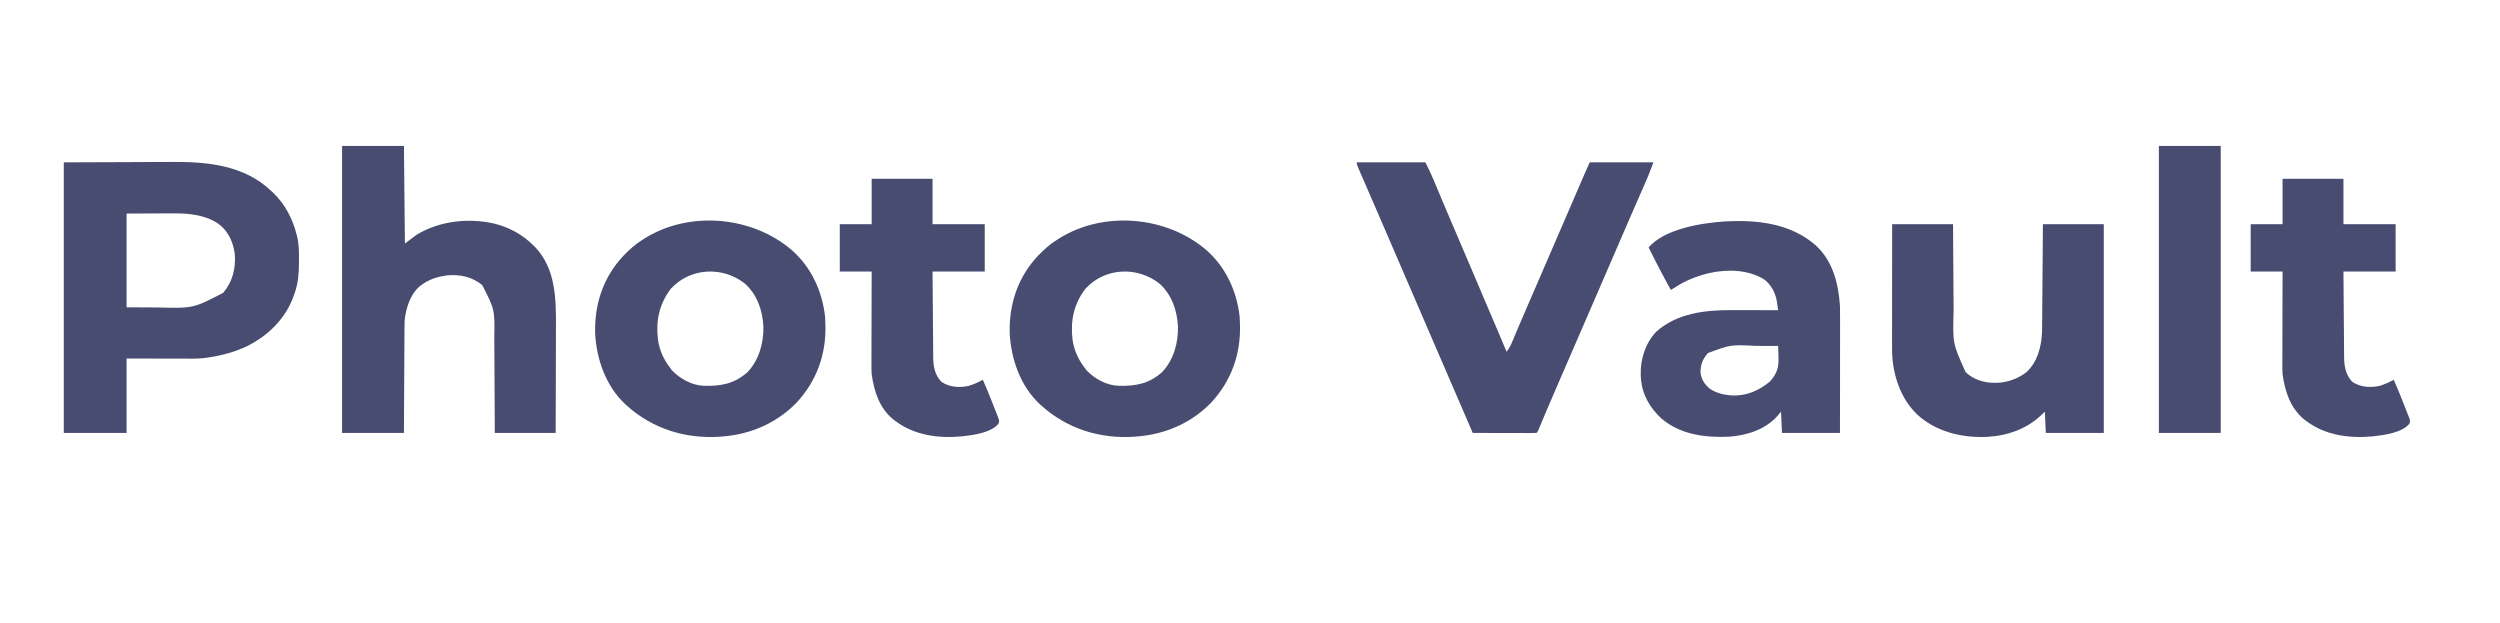 <?xml version="1.0" encoding="UTF-8"?>
<svg version="1.1" xmlns="http://www.w3.org/2000/svg" width="2587" height="645">
<path d="M0 0 C22.935 -0.083 45.87 -0.165 69.5 -0.25 C80.292 -0.305 80.292 -0.305 91.303 -0.36 C100.208 -0.378 100.208 -0.378 104.4 -0.382 C107.277 -0.385 110.155 -0.4 113.032 -0.422 C148.987 -0.686 186.523 3.166 214 29 C214.797 29.73 215.593 30.459 216.414 31.211 C228.89 43.103 236.871 58.326 241 75 C241.265 76.015 241.265 76.015 241.535 77.051 C243.392 84.984 243.398 92.959 243.375 101.062 C243.374 101.796 243.374 102.53 243.373 103.287 C243.336 114.351 242.703 124.477 239 135 C238.786 135.64 238.571 136.28 238.351 136.939 C230.231 160.891 212.488 178.626 190.221 189.932 C177.148 196.22 163.33 199.928 149 202 C147.165 202.267 147.165 202.267 145.294 202.539 C137.802 203.347 130.24 203.123 122.715 203.098 C121.235 203.096 119.755 203.095 118.275 203.095 C112.829 203.089 107.383 203.075 101.938 203.062 C89.748 203.042 77.559 203.021 65 203 C65 228.41 65 253.82 65 280 C43.55 280 22.1 280 0 280 C0 187.6 0 95.2 0 0 Z M65 53 C65 85.01 65 117.02 65 150 C73.312 150.041 81.624 150.083 90.188 150.125 C92.763 150.143 95.339 150.161 97.993 150.18 C133.985 151.049 133.985 151.049 165 135 C174.813 123.064 177.933 110.251 177 95 C175.819 86.863 173.671 79.799 169 73 C168.581 72.386 168.162 71.773 167.73 71.141 C158.903 59.642 144.811 55.461 131.05 53.647 C124.171 52.806 117.336 52.747 110.41 52.805 C109.246 52.807 108.081 52.809 106.882 52.811 C102.609 52.821 98.336 52.849 94.062 52.875 C84.472 52.916 74.881 52.958 65 53 Z " fill="#484C70" transform="translate(66,168)"/>
<path d="M0 0 C21.12 0 42.24 0 64 0 C64.33 33.33 64.66 66.66 65 101 C68.96 98.03 72.92 95.06 77 92 C100.887 77.465 130.831 74.281 157.867 80.452 C173.31 84.418 186.682 91.701 198 103 C198.625 103.614 199.25 104.227 199.895 104.859 C221.028 127.186 221.469 158.194 221.304 186.994 C221.285 190.872 221.284 194.75 221.28 198.629 C221.271 205.945 221.246 213.262 221.216 220.578 C221.176 230.484 221.16 240.39 221.143 250.297 C221.114 265.865 221.055 281.432 221 297 C200.21 297 179.42 297 158 297 C157.963 288.295 157.925 279.59 157.887 270.621 C157.853 264.379 157.817 258.137 157.778 251.895 C157.728 243.824 157.683 235.754 157.654 227.683 C157.63 221.289 157.597 214.896 157.551 208.502 C157.528 205.123 157.509 201.744 157.502 198.365 C157.957 169.252 157.957 169.252 145 144 C134.058 135.182 121.81 132.709 108 134 C98.499 135.454 89.73 138.095 82 144 C81.053 144.717 81.053 144.717 80.086 145.449 C70.228 154.069 65.889 168.431 64.713 181.084 C64.597 184.193 64.563 187.289 64.568 190.4 C64.557 191.562 64.547 192.725 64.537 193.923 C64.507 197.715 64.497 201.508 64.488 205.301 C64.471 207.95 64.453 210.6 64.434 213.249 C64.39 219.478 64.362 225.707 64.339 231.937 C64.309 239.736 64.259 247.535 64.209 255.334 C64.12 269.223 64.062 283.111 64 297 C42.88 297 21.76 297 0 297 C0 198.99 0 100.98 0 0 Z " fill="#484C70" transform="translate(354,151)"/>
<path d="M0 0 C23.43 0 46.86 0 71 0 C74.006 6.013 76.903 11.875 79.461 18.059 C79.768 18.792 80.075 19.525 80.391 20.28 C81.047 21.849 81.702 23.418 82.355 24.988 C84.128 29.245 85.912 33.497 87.695 37.75 C88.24 39.05 88.24 39.05 88.796 40.377 C92.237 48.583 95.736 56.763 99.25 64.938 C105.027 78.384 110.773 91.844 116.5 105.312 C116.911 106.279 117.322 107.246 117.746 108.243 C118.16 109.217 118.574 110.191 119.001 111.194 C119.856 113.205 120.711 115.216 121.566 117.227 C121.998 118.242 122.43 119.258 122.875 120.304 C126.054 127.78 129.238 135.254 132.423 142.728 C133.212 144.579 134.001 146.431 134.79 148.282 C137.863 155.493 137.863 155.493 140.937 162.703 C142.353 166.025 143.768 169.346 145.184 172.668 C145.597 173.638 146.011 174.608 146.437 175.607 C149.327 182.39 152.173 189.191 155 196 C157.301 193.019 158.893 190.265 160.355 186.785 C160.804 185.726 161.253 184.667 161.716 183.576 C162.201 182.417 162.687 181.257 163.188 180.062 C163.986 178.174 164.787 176.286 165.588 174.399 C166.159 173.053 166.729 171.707 167.299 170.361 C170.408 163.02 173.573 155.703 176.743 148.388 C177.763 146.034 178.782 143.679 179.8 141.325 C181.183 138.129 182.566 134.934 183.949 131.739 C187.238 124.139 190.525 116.538 193.812 108.938 C194.3 107.811 194.3 107.811 194.797 106.662 C199.965 94.711 205.128 82.759 210.289 70.805 C223.008 41.345 223.008 41.345 228.896 27.721 C229.58 26.139 230.264 24.556 230.948 22.973 C231.891 20.791 232.834 18.608 233.777 16.426 C234.046 15.803 234.315 15.18 234.592 14.538 C236.695 9.676 238.848 4.841 241 0 C262.78 0 284.56 0 307 0 C301.261 14.92 301.261 14.92 298.355 21.5 C298.029 22.246 297.702 22.993 297.365 23.762 C296.669 25.353 295.971 26.943 295.273 28.532 C293.383 32.83 291.503 37.132 289.621 41.434 C289.236 42.314 288.85 43.194 288.453 44.1 C284.525 53.076 280.634 62.068 276.75 71.062 C276.08 72.613 275.411 74.163 274.741 75.713 C273.759 77.986 272.777 80.259 271.795 82.531 C268.703 89.69 265.602 96.845 262.5 104 C257.66 115.164 252.828 126.331 248 137.5 C243.108 148.814 238.214 160.128 233.312 171.438 C233.049 172.046 232.785 172.655 232.513 173.282 C230.155 178.724 227.796 184.165 225.437 189.606 C222.499 196.384 219.561 203.161 216.625 209.94 C215.1 213.46 213.575 216.981 212.048 220.501 C209.989 225.25 207.932 230 205.875 234.75 C205.537 235.531 205.199 236.311 204.85 237.116 C201.395 245.096 197.953 253.081 194.574 261.094 C194.313 261.713 194.052 262.332 193.783 262.97 C192.579 265.828 191.38 268.688 190.185 271.55 C189.775 272.529 189.364 273.507 188.941 274.516 C188.411 275.788 188.411 275.788 187.869 277.087 C187 279 187 279 186 280 C183.944 280.094 181.886 280.117 179.828 280.114 C178.862 280.114 178.862 280.114 177.877 280.114 C175.739 280.113 173.602 280.105 171.465 280.098 C169.987 280.096 168.508 280.094 167.03 280.093 C163.132 280.09 159.234 280.08 155.336 280.069 C151.362 280.058 147.387 280.054 143.412 280.049 C135.608 280.038 127.804 280.021 120 280 C108.262 252.876 96.551 225.74 84.847 198.601 C80.688 188.957 76.528 179.314 72.368 169.671 C70.083 164.373 67.797 159.075 65.512 153.777 C65.059 152.727 64.605 151.676 64.139 150.594 C61.358 144.149 58.578 137.703 55.798 131.258 C47.03 110.929 38.261 90.599 29.483 70.274 C28.326 67.594 27.17 64.915 26.014 62.235 C22.339 53.721 18.659 45.209 14.963 36.704 C13.175 32.588 11.39 28.471 9.605 24.353 C8.749 22.38 7.891 20.407 7.031 18.434 C5.847 15.715 4.667 12.995 3.488 10.273 C3.133 9.461 2.778 8.649 2.412 7.812 C0 2.228 0 2.228 0 0 Z " fill="#484C70" transform="translate(1404,168)"/>
<path d="M0 0 C20.162 17.766 31.553 42.513 34.446 69.057 C34.534 70.764 34.595 72.473 34.633 74.182 C34.683 75.254 34.734 76.327 34.785 77.432 C35.605 107.868 25.756 135.359 4.965 157.779 C-13.949 177.264 -38.454 188.885 -65.367 192.182 C-66.231 192.292 -67.094 192.403 -67.984 192.518 C-103.283 196.393 -137.517 187.817 -165.304 165.557 C-167.004 164.112 -168.693 162.655 -170.367 161.182 C-170.988 160.644 -171.61 160.107 -172.25 159.553 C-192.423 140.834 -202.166 112.808 -203.531 85.955 C-204.254 55.781 -195.121 28.019 -174.328 5.932 C-168.177 -0.474 -161.981 -6.171 -154.367 -10.818 C-153.322 -11.473 -152.276 -12.128 -151.199 -12.803 C-105.011 -40.971 -40.734 -35.008 0 0 Z M-125.367 40.182 C-137.263 56.005 -140.88 73.363 -138.472 92.865 C-136.916 103.49 -132.832 112.648 -126.367 121.182 C-125.253 122.729 -125.253 122.729 -124.117 124.307 C-115.595 133.216 -103.142 140.11 -90.621 140.42 C-72.935 140.768 -59.355 138.344 -45.679 126.119 C-33.766 113.401 -29.042 95.971 -29.417 78.894 C-30.419 62.093 -35.581 46.797 -48.074 35.029 C-71.185 16.407 -105.15 17.862 -125.367 40.182 Z " fill="#484C70" transform="translate(1248.367,258.818)"/>
<path d="M0 0 C20.162 17.766 31.553 42.513 34.446 69.057 C34.534 70.764 34.595 72.473 34.633 74.182 C34.683 75.254 34.734 76.327 34.785 77.432 C35.605 107.868 25.756 135.359 4.965 157.779 C-13.949 177.264 -38.454 188.885 -65.367 192.182 C-66.231 192.292 -67.094 192.403 -67.984 192.518 C-103.283 196.393 -137.517 187.817 -165.304 165.557 C-167.004 164.112 -168.693 162.655 -170.367 161.182 C-170.988 160.644 -171.61 160.107 -172.25 159.553 C-192.423 140.834 -202.166 112.808 -203.531 85.955 C-204.254 55.781 -195.121 28.019 -174.328 5.932 C-168.177 -0.474 -161.981 -6.171 -154.367 -10.818 C-153.322 -11.473 -152.276 -12.128 -151.199 -12.803 C-105.011 -40.971 -40.734 -35.008 0 0 Z M-125.367 40.182 C-137.263 56.005 -140.88 73.363 -138.472 92.865 C-136.916 103.49 -132.832 112.648 -126.367 121.182 C-125.253 122.729 -125.253 122.729 -124.117 124.307 C-115.595 133.216 -103.142 140.11 -90.621 140.42 C-72.935 140.768 -59.355 138.344 -45.679 126.119 C-33.766 113.401 -29.042 95.971 -29.417 78.894 C-30.419 62.093 -35.581 46.797 -48.074 35.029 C-71.185 16.407 -105.15 17.862 -125.367 40.182 Z " fill="#484C70" transform="translate(819.367,258.818)"/>
<path d="M0 0 C17.634 16.308 23.416 39.728 24.875 62.938 C25.001 67.401 25.002 71.86 24.989 76.325 C24.989 77.605 24.989 78.884 24.989 80.202 C24.989 83.671 24.983 87.139 24.976 90.607 C24.97 94.246 24.97 97.886 24.968 101.525 C24.965 108.399 24.957 115.273 24.947 122.147 C24.934 131.448 24.928 140.75 24.923 150.051 C24.913 164.68 24.893 179.309 24.875 193.938 C5.075 193.938 -14.725 193.938 -35.125 193.938 C-35.455 186.678 -35.785 179.417 -36.125 171.938 C-37.383 173.443 -38.641 174.949 -39.938 176.5 C-52.574 190.48 -71.049 196.373 -89.461 197.812 C-114.37 198.981 -140.016 195.847 -159.746 179.125 C-172.051 167.81 -180.085 153.892 -181.125 136.938 C-181.178 136.141 -181.231 135.344 -181.285 134.523 C-181.842 118.108 -176.793 101.586 -165.5 89.438 C-144.192 70.078 -114.81 66.73 -87.27 66.84 C-85.873 66.842 -84.476 66.843 -83.079 66.844 C-79.441 66.848 -75.803 66.858 -72.165 66.869 C-68.438 66.879 -64.71 66.884 -60.982 66.889 C-53.697 66.899 -46.411 66.916 -39.125 66.938 C-39.416 64.87 -39.714 62.804 -40.016 60.738 C-40.181 59.588 -40.346 58.437 -40.517 57.251 C-42.075 48.762 -46.449 40.458 -53.418 35.211 C-69.978 24.787 -91.968 24.312 -110.688 28.562 C-122.962 31.595 -134.539 35.952 -145.125 42.938 C-146.788 43.944 -148.454 44.945 -150.125 45.938 C-158.166 31.448 -165.828 16.815 -173.125 1.938 C-156.424 -17.333 -118.862 -23.165 -94.695 -24.922 C-61.014 -26.765 -26.314 -23.144 0 0 Z M-111.688 111.25 C-117.178 117.304 -119.541 123.37 -119.395 131.504 C-118.596 138.716 -115.042 143.952 -109.469 148.434 C-103.38 152.34 -96.312 154.415 -89.125 154.938 C-88.092 155.032 -88.092 155.032 -87.039 155.129 C-71.989 155.904 -58.601 150.033 -47.363 140.488 C-40.268 132.402 -38.243 126.015 -38.75 115.312 C-38.777 114.213 -38.804 113.113 -38.832 111.98 C-38.902 109.297 -39 106.619 -39.125 103.938 C-44.85 103.912 -50.575 103.894 -56.3 103.883 C-58.242 103.878 -60.183 103.871 -62.125 103.862 C-88.09 102.516 -88.09 102.516 -111.688 111.25 Z " fill="#484C70" transform="translate(1879.125,254.062)"/>
<path d="M0 0 C20.79 0 41.58 0 63 0 C63.049 7.925 63.098 15.85 63.148 24.016 C63.184 29.074 63.22 34.133 63.258 39.191 C63.318 47.198 63.376 55.205 63.422 63.212 C63.459 69.677 63.506 76.141 63.558 82.606 C63.576 85.057 63.592 87.507 63.603 89.958 C62.636 123.427 62.636 123.427 76 153 C82.915 159.809 92.407 163.289 102 164 C102.638 164.052 103.276 164.103 103.934 164.156 C116.66 164.717 129.201 160.785 139.188 152.938 C150.53 142.306 154.504 126.423 155.105 111.362 C155.162 108.412 155.189 105.464 155.205 102.513 C155.215 101.4 155.225 100.287 155.235 99.14 C155.267 95.488 155.292 91.836 155.316 88.184 C155.337 85.641 155.358 83.098 155.379 80.554 C155.429 74.562 155.474 68.57 155.517 62.578 C155.572 55.08 155.633 47.582 155.693 40.084 C155.802 26.723 155.9 13.361 156 0 C176.79 0 197.58 0 219 0 C219 71.28 219 142.56 219 216 C199.2 216 179.4 216 159 216 C158.67 208.74 158.34 201.48 158 194 C156.391 195.526 154.782 197.053 153.125 198.625 C138.502 212.044 118.722 219.029 99 220 C97.519 220.079 97.519 220.079 96.008 220.16 C70.698 220.845 44.995 214.439 26 197 C8.484 180.216 0.633 155.923 -0.09 132.027 C-0.123 128.546 -0.124 125.067 -0.114 121.586 C-0.114 120.268 -0.114 118.95 -0.114 117.592 C-0.114 114.003 -0.108 110.415 -0.101 106.827 C-0.095 103.067 -0.095 99.308 -0.093 95.548 C-0.09 88.441 -0.082 81.333 -0.072 74.225 C-0.059 64.612 -0.053 54.999 -0.048 45.387 C-0.038 30.258 -0.018 15.129 0 0 Z " fill="#484C70" transform="translate(1958,232)"/>
<path d="M0 0 C20.79 0 41.58 0 63 0 C63 15.51 63 31.02 63 47 C80.82 47 98.64 47 117 47 C117 63.17 117 79.34 117 96 C99.18 96 81.36 96 63 96 C63.12 112.843 63.12 112.843 63.258 129.686 C63.318 136.559 63.376 143.432 63.422 150.305 C63.459 155.849 63.505 161.393 63.558 166.937 C63.577 169.048 63.592 171.159 63.603 173.27 C63.62 176.235 63.649 179.2 63.681 182.166 C63.683 183.031 63.685 183.896 63.688 184.788 C63.818 194.365 65.355 202.745 72 210 C80.315 215.706 90.106 216.279 99.863 214.469 C105.237 212.931 110.085 210.64 115 208 C118.62 215.879 121.826 223.907 124.966 231.986 C125.576 233.548 126.193 235.108 126.816 236.666 C127.723 238.935 128.61 241.21 129.492 243.488 C129.774 244.183 130.056 244.878 130.347 245.594 C132.175 250.405 132.175 250.405 131.302 253.372 C123.741 262.825 105.296 265.2 94.021 266.482 C69.975 268.86 44.808 265.753 25 251 C24.223 250.429 23.445 249.858 22.645 249.27 C8.054 237.492 2.379 219.953 0 202 C-0.24 198.297 -0.255 194.616 -0.227 190.907 C-0.227 189.872 -0.228 188.836 -0.228 187.769 C-0.227 184.393 -0.211 181.017 -0.195 177.641 C-0.192 175.281 -0.189 172.922 -0.187 170.562 C-0.179 164.388 -0.16 158.213 -0.137 152.038 C-0.117 145.724 -0.108 139.409 -0.098 133.094 C-0.076 120.729 -0.041 108.365 0 96 C-10.89 96 -21.78 96 -33 96 C-33 79.83 -33 63.66 -33 47 C-22.11 47 -11.22 47 0 47 C0 31.49 0 15.98 0 0 Z " fill="#484C70" transform="translate(2362,185)"/>
<path d="M0 0 C20.79 0 41.58 0 63 0 C63 15.51 63 31.02 63 47 C80.82 47 98.64 47 117 47 C117 63.17 117 79.34 117 96 C99.18 96 81.36 96 63 96 C63.12 112.843 63.12 112.843 63.258 129.686 C63.318 136.559 63.376 143.432 63.422 150.305 C63.459 155.849 63.505 161.393 63.558 166.937 C63.577 169.048 63.592 171.159 63.603 173.27 C63.62 176.235 63.649 179.2 63.681 182.166 C63.683 183.031 63.685 183.896 63.688 184.788 C63.818 194.365 65.355 202.745 72 210 C80.315 215.706 90.106 216.279 99.863 214.469 C105.237 212.931 110.085 210.64 115 208 C118.62 215.879 121.826 223.907 124.966 231.986 C125.576 233.548 126.193 235.108 126.816 236.666 C127.723 238.935 128.61 241.21 129.492 243.488 C129.774 244.183 130.056 244.878 130.347 245.594 C132.175 250.405 132.175 250.405 131.302 253.372 C123.741 262.825 105.296 265.2 94.021 266.482 C69.975 268.86 44.808 265.753 25 251 C24.223 250.429 23.445 249.858 22.645 249.27 C8.054 237.492 2.379 219.953 0 202 C-0.24 198.297 -0.255 194.616 -0.227 190.907 C-0.227 189.872 -0.228 188.836 -0.228 187.769 C-0.227 184.393 -0.211 181.017 -0.195 177.641 C-0.192 175.281 -0.189 172.922 -0.187 170.562 C-0.179 164.388 -0.16 158.213 -0.137 152.038 C-0.117 145.724 -0.108 139.409 -0.098 133.094 C-0.076 120.729 -0.041 108.365 0 96 C-10.89 96 -21.78 96 -33 96 C-33 79.83 -33 63.66 -33 47 C-22.11 47 -11.22 47 0 47 C0 31.49 0 15.98 0 0 Z " fill="#484C70" transform="translate(902,185)"/>
<path d="M0 0 C21.12 0 42.24 0 64 0 C64 98.01 64 196.02 64 297 C42.88 297 21.76 297 0 297 C0 198.99 0 100.98 0 0 Z " fill="#484C70" transform="translate(2234,151)"/>
</svg>
